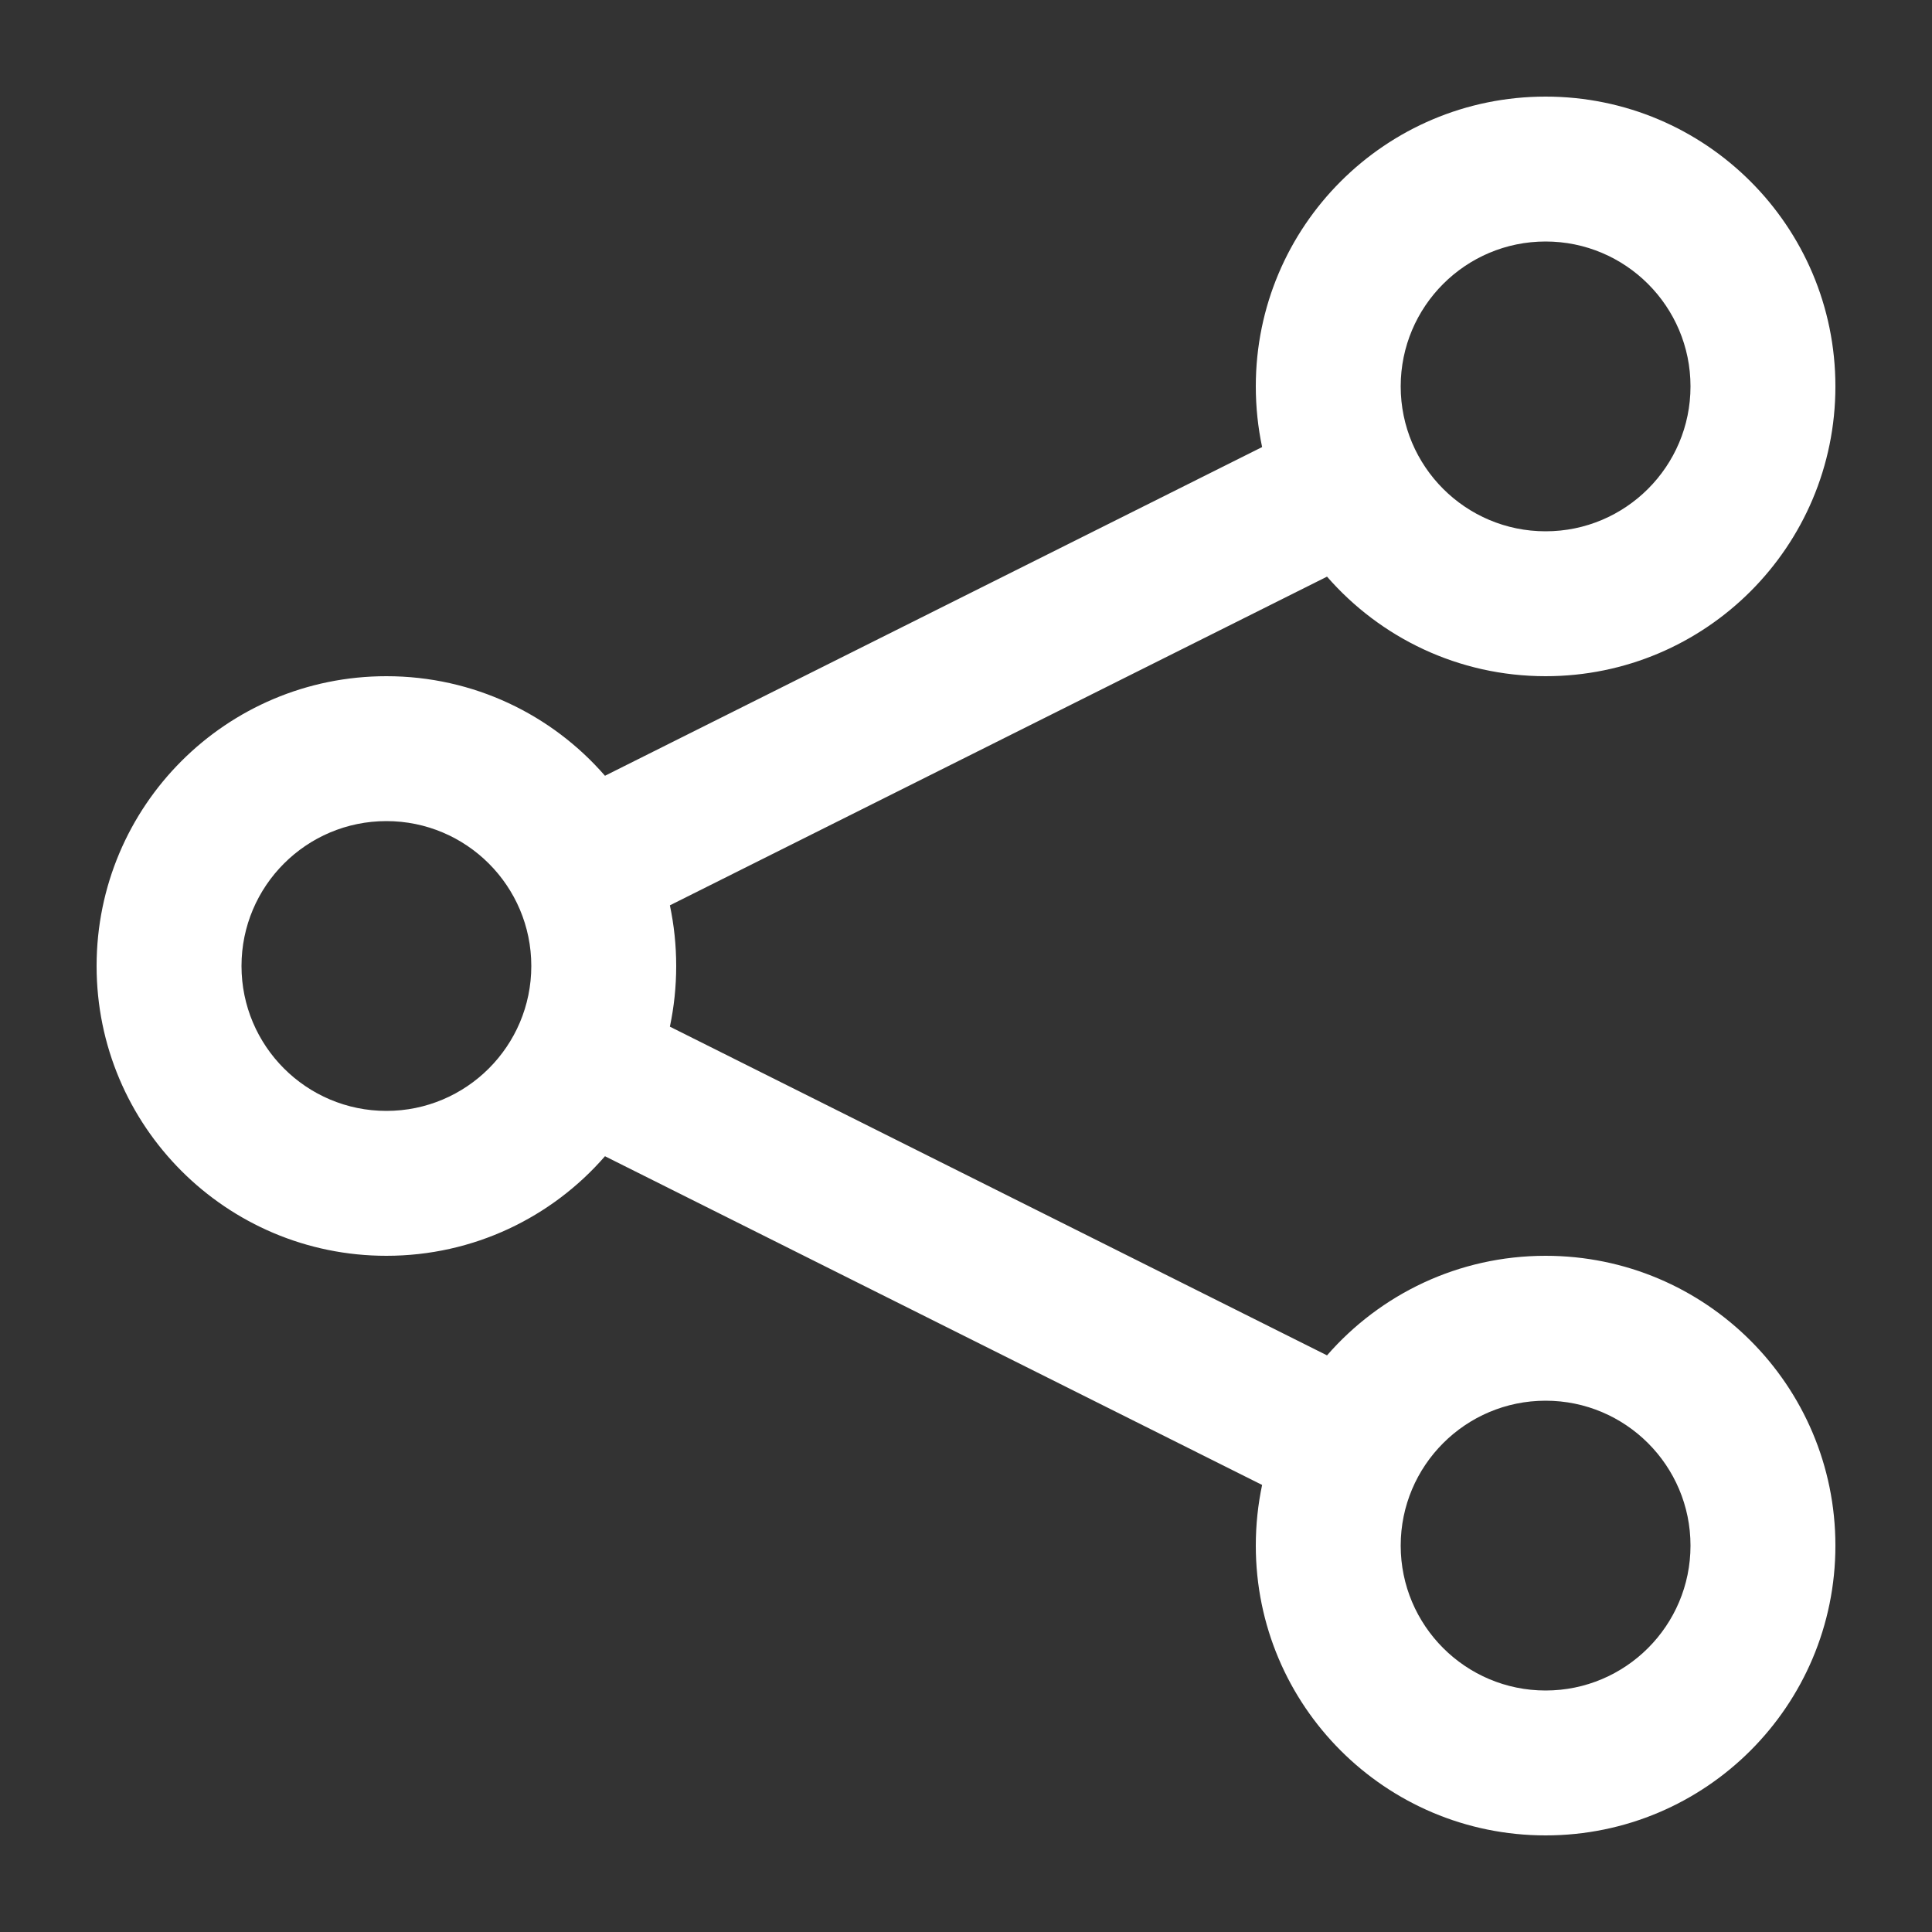 <svg width="15" height="15" viewBox="0 0 15 15" fill="none" xmlns="http://www.w3.org/2000/svg">
<rect x="0" y="0" width="15" height="15" fill="#333333" stroke="none"/>
<path id="Icon" fill-rule="evenodd" clip-rule="evenodd" d="M12 1.875C11.379 1.875 10.875 2.379 10.875 3C10.875 3.621 11.379 4.125 12 4.125C12.621 4.125 13.125 3.621 13.125 3C13.125 2.379 12.621 1.875 12 1.875ZM9.75 3C9.75 1.757 10.757 0.75 12 0.75C13.243 0.75 14.25 1.757 14.25 3C14.25 4.243 13.243 5.25 12 5.25C11.323 5.25 10.716 4.951 10.303 4.477L5.201 7.029C5.233 7.181 5.25 7.338 5.25 7.5C5.25 7.662 5.233 7.819 5.201 7.971L10.303 10.523C10.716 10.049 11.323 9.75 12 9.75C13.243 9.75 14.25 10.757 14.25 12C14.25 13.243 13.243 14.25 12 14.25C10.757 14.25 9.75 13.243 9.75 12C9.75 11.838 9.767 11.681 9.799 11.529L4.697 8.977C4.285 9.451 3.677 9.75 3 9.75C1.757 9.75 0.75 8.743 0.75 7.5C0.75 6.257 1.757 5.25 3 5.25C3.677 5.25 4.285 5.549 4.697 6.023L9.799 3.471C9.767 3.319 9.75 3.162 9.75 3ZM3 6.375C2.379 6.375 1.875 6.879 1.875 7.5C1.875 8.121 2.379 8.625 3 8.625C3.621 8.625 4.125 8.121 4.125 7.5C4.125 6.879 3.621 6.375 3 6.375ZM12 10.875C11.379 10.875 10.875 11.379 10.875 12C10.875 12.621 11.379 13.125 12 13.125C12.621 13.125 13.125 12.621 13.125 12C13.125 11.379 12.621 10.875 12 10.875Z" fill="white"/>
</svg>
